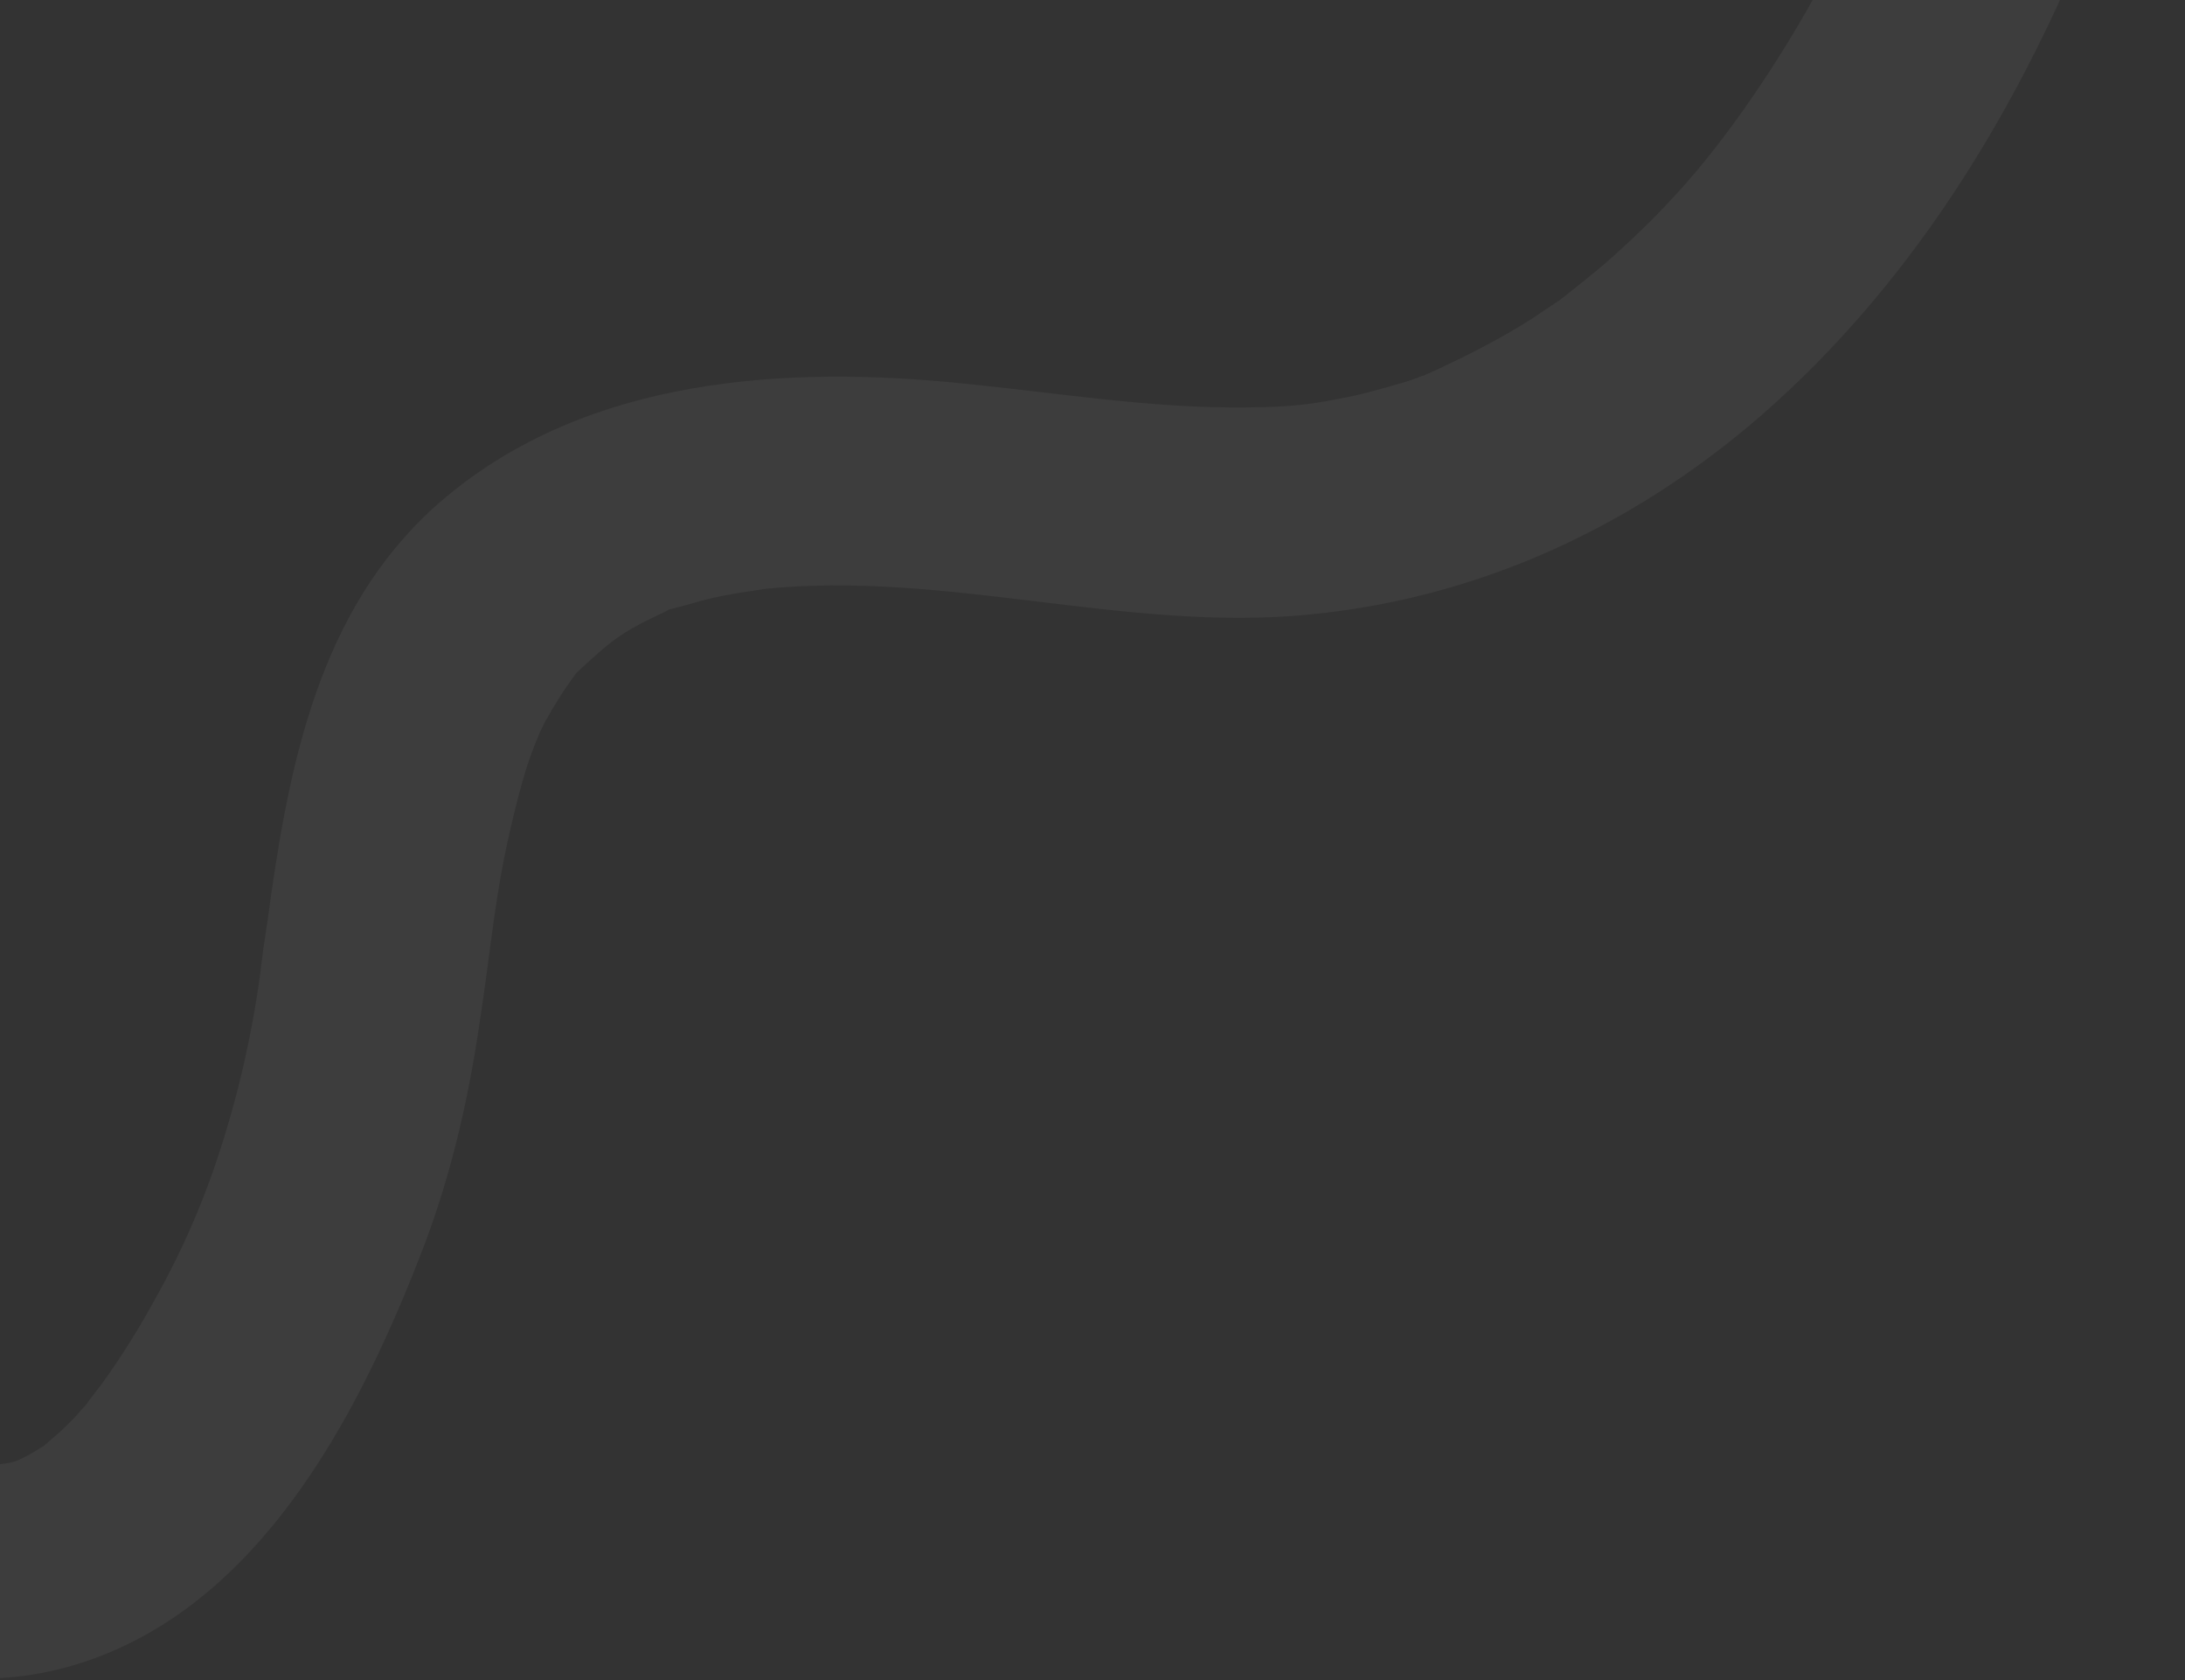<svg width="463" height="356" viewBox="0 0 463 356" fill="none" xmlns="http://www.w3.org/2000/svg">
<rect x="0" y="0" width="463" height="356" fill="#333333" stroke="none"/>
<path d="M428.356 -218.297C407.804 -249.253 380.519 -275.901 351.491 -299.946C337.055 -311.988 322.166 -323.298 307.08 -334.714C298.589 -341.115 287.378 -343.122 278.166 -338.196C221.701 -361.755 155.716 -363.59 95.933 -350.249C15.719 -332.283 -57.445 -289.287 -120.074 -240.865C-172.535 -200.394 -218.671 -150.66 -242.692 -90.487C-255.037 -59.543 -259.891 -25.666 -256.435 7.072C-252.084 48.101 -237.771 86.805 -220.286 124.408C-187.994 193.78 -141.364 257.567 -85.138 311.997C-59.604 336.604 -25.059 364.23 14.598 353.113C54.256 341.997 75.626 300.29 88.742 266.832C95.099 250.849 98.995 234.396 101.485 217.674C104.333 199.314 104.666 190.096 108.747 173.132C109.578 169.674 110.45 166.36 111.477 163.008C111.991 161.331 112.546 159.8 113.215 158.085C113.101 158.268 113.997 156.187 114.48 154.983C115.005 153.923 115.942 151.986 115.984 152.131C116.736 150.705 117.643 149.241 118.55 147.776C119.457 146.312 120.405 144.991 121.467 143.488C121.849 143.084 121.92 142.756 122.189 142.534C122.457 142.313 122.726 142.091 123.107 141.686C129.268 135.971 131.528 134.015 140.019 130.042C140.907 129.666 141.331 129.406 141.754 129.146C142.219 129.03 142.839 128.876 143.769 128.644C145.939 128.103 147.913 127.457 150.083 126.917C152.253 126.376 154.464 125.98 156.521 125.623C156.521 125.623 162.423 124.772 161.606 124.821C200.306 120.756 238.513 133.999 277.297 130.223C316.587 126.475 351.217 108.87 378.801 82.956C406.003 57.446 425.347 25.998 439.714 -7.153C454.308 -40.669 463.044 -77.217 462.01 -113.654C461.161 -150.602 449.272 -186.658 428.356 -218.297ZM408.852 -64.649C401.204 -32.398 389.069 -4.757 369.77 22.809C361.161 35.017 352.816 44.682 340.215 55.717C337.418 58.117 334.579 60.372 331.74 62.627C331.049 63.109 330.667 63.514 330.244 63.775C329.82 64.035 329.397 64.295 328.705 64.777C327.322 65.741 326.052 66.522 324.668 67.486C317.936 71.794 310.685 75.458 303.352 78.833C302.773 79.132 302.153 79.287 301.885 79.508C301.42 79.624 300.955 79.74 300.376 80.039C298.868 80.569 297.36 81.1 295.81 81.486C291.821 82.634 287.988 83.744 283.874 84.459C276.351 86.023 270.634 86.363 260.823 86.329C242.016 86.213 223.194 83.16 204.55 81.301C166.009 77.275 124.639 80.147 94.511 105.302C68.789 126.727 61.844 159.113 57.469 189.465C56.99 192.991 56.511 196.516 55.919 200.225C55.673 201.679 55.583 203.095 55.338 204.55C55.38 204.694 54.931 207.748 54.829 208.547C53.758 215.781 52.335 222.948 50.56 230.048C46.354 246.578 41.16 260.258 33.403 274.267C29.829 280.886 25.748 287.476 21.345 293.527C21.458 293.344 18.189 297.565 18.458 297.343C17.581 298.335 16.704 299.328 15.827 300.32C14.414 301.756 13 303.192 11.39 304.522C10.585 305.187 9.935 305.814 9.13 306.479C8.975 306.517 8.861 306.7 8.551 306.778C7.013 307.78 5.588 308.599 3.966 309.313C3.388 309.612 2.613 309.805 2.303 309.882C1.838 309.998 -3.134 310.617 -2.276 310.713C-3.092 310.761 -3.951 310.665 -4.922 310.753C-5.274 310.685 -5.584 310.763 -5.894 310.84C-6.049 310.878 -6.246 310.773 -6.442 310.667C-8.201 310.331 -10.042 309.705 -11.8 309.369C-12.152 309.302 -12.504 309.235 -12.855 309.167C-14.739 308.398 -16.663 307.484 -18.63 306.425C-27.241 301.912 -27.955 301.161 -34.759 295.424C-41.283 290.082 -47.312 284.152 -53.299 278.366C-66.465 265.543 -79.136 252.132 -91.115 238.24C-113.084 212.745 -134.835 182.243 -152.491 152.113C-170.749 121.05 -185.002 91.777 -196.213 58.649C-201.819 42.085 -206.684 23.478 -208.463 7.509C-209.328 -1.255 -209.686 -9.991 -209.58 -18.843C-209.566 -22.253 -209.355 -25.556 -208.99 -28.899C-208.798 -31.114 -208.564 -33.185 -208.372 -35.401C-208.229 -36.056 -208.199 -36.528 -208.282 -36.817C-208.21 -37.144 -208.18 -37.616 -208.037 -38.271C-205.459 -52.383 -201.63 -66.188 -196.198 -79.617C-195.828 -80.638 -193.811 -85.166 -193.811 -85.166C-192.503 -88.124 -191.041 -91.12 -189.537 -93.972C-186.005 -100.736 -182.12 -107.432 -177.998 -113.878C-174.215 -119.774 -170.236 -125.565 -166.06 -131.25C-163.781 -134.295 -161.461 -137.195 -159.182 -140.24C-159.068 -140.423 -158.573 -141.011 -158.192 -141.416C-156.82 -142.996 -155.448 -144.576 -154.231 -146.118C-144.287 -157.729 -133.474 -168.629 -122.071 -179.21C-110.668 -189.792 -98.746 -199.728 -86.39 -209.309C-83.241 -211.641 -80.134 -214.118 -77.099 -216.268C-76.139 -216.971 -75.178 -217.675 -74.218 -218.379C-73.795 -218.639 -72.68 -219.381 -72.567 -219.564C-65.381 -224.605 -58.309 -229.463 -50.885 -234.254C-18.732 -255.268 15.09 -274.53 51.06 -289.217C67.134 -295.698 86.6 -301.94 104.818 -306.168C113.23 -308.108 121.725 -309.76 130.149 -311.084C132.05 -311.402 133.797 -311.683 135.74 -311.857C136.402 -311.867 137.332 -312.099 137.487 -312.137C142.501 -312.612 147.514 -313.086 152.569 -313.416C186.755 -315.273 214.841 -312.36 246.85 -301.598C258.996 -297.501 273.495 -290.429 286.693 -282.104C291.537 -279.13 297.235 -278.382 302.899 -279.483C321.661 -265.112 339.07 -250.249 355.22 -233.989C377.524 -211.365 397.263 -184.387 406.634 -155.91C416.339 -126.278 415.957 -94.752 408.852 -64.649Z" fill="white" fill-opacity="0.05"/>
</svg>
